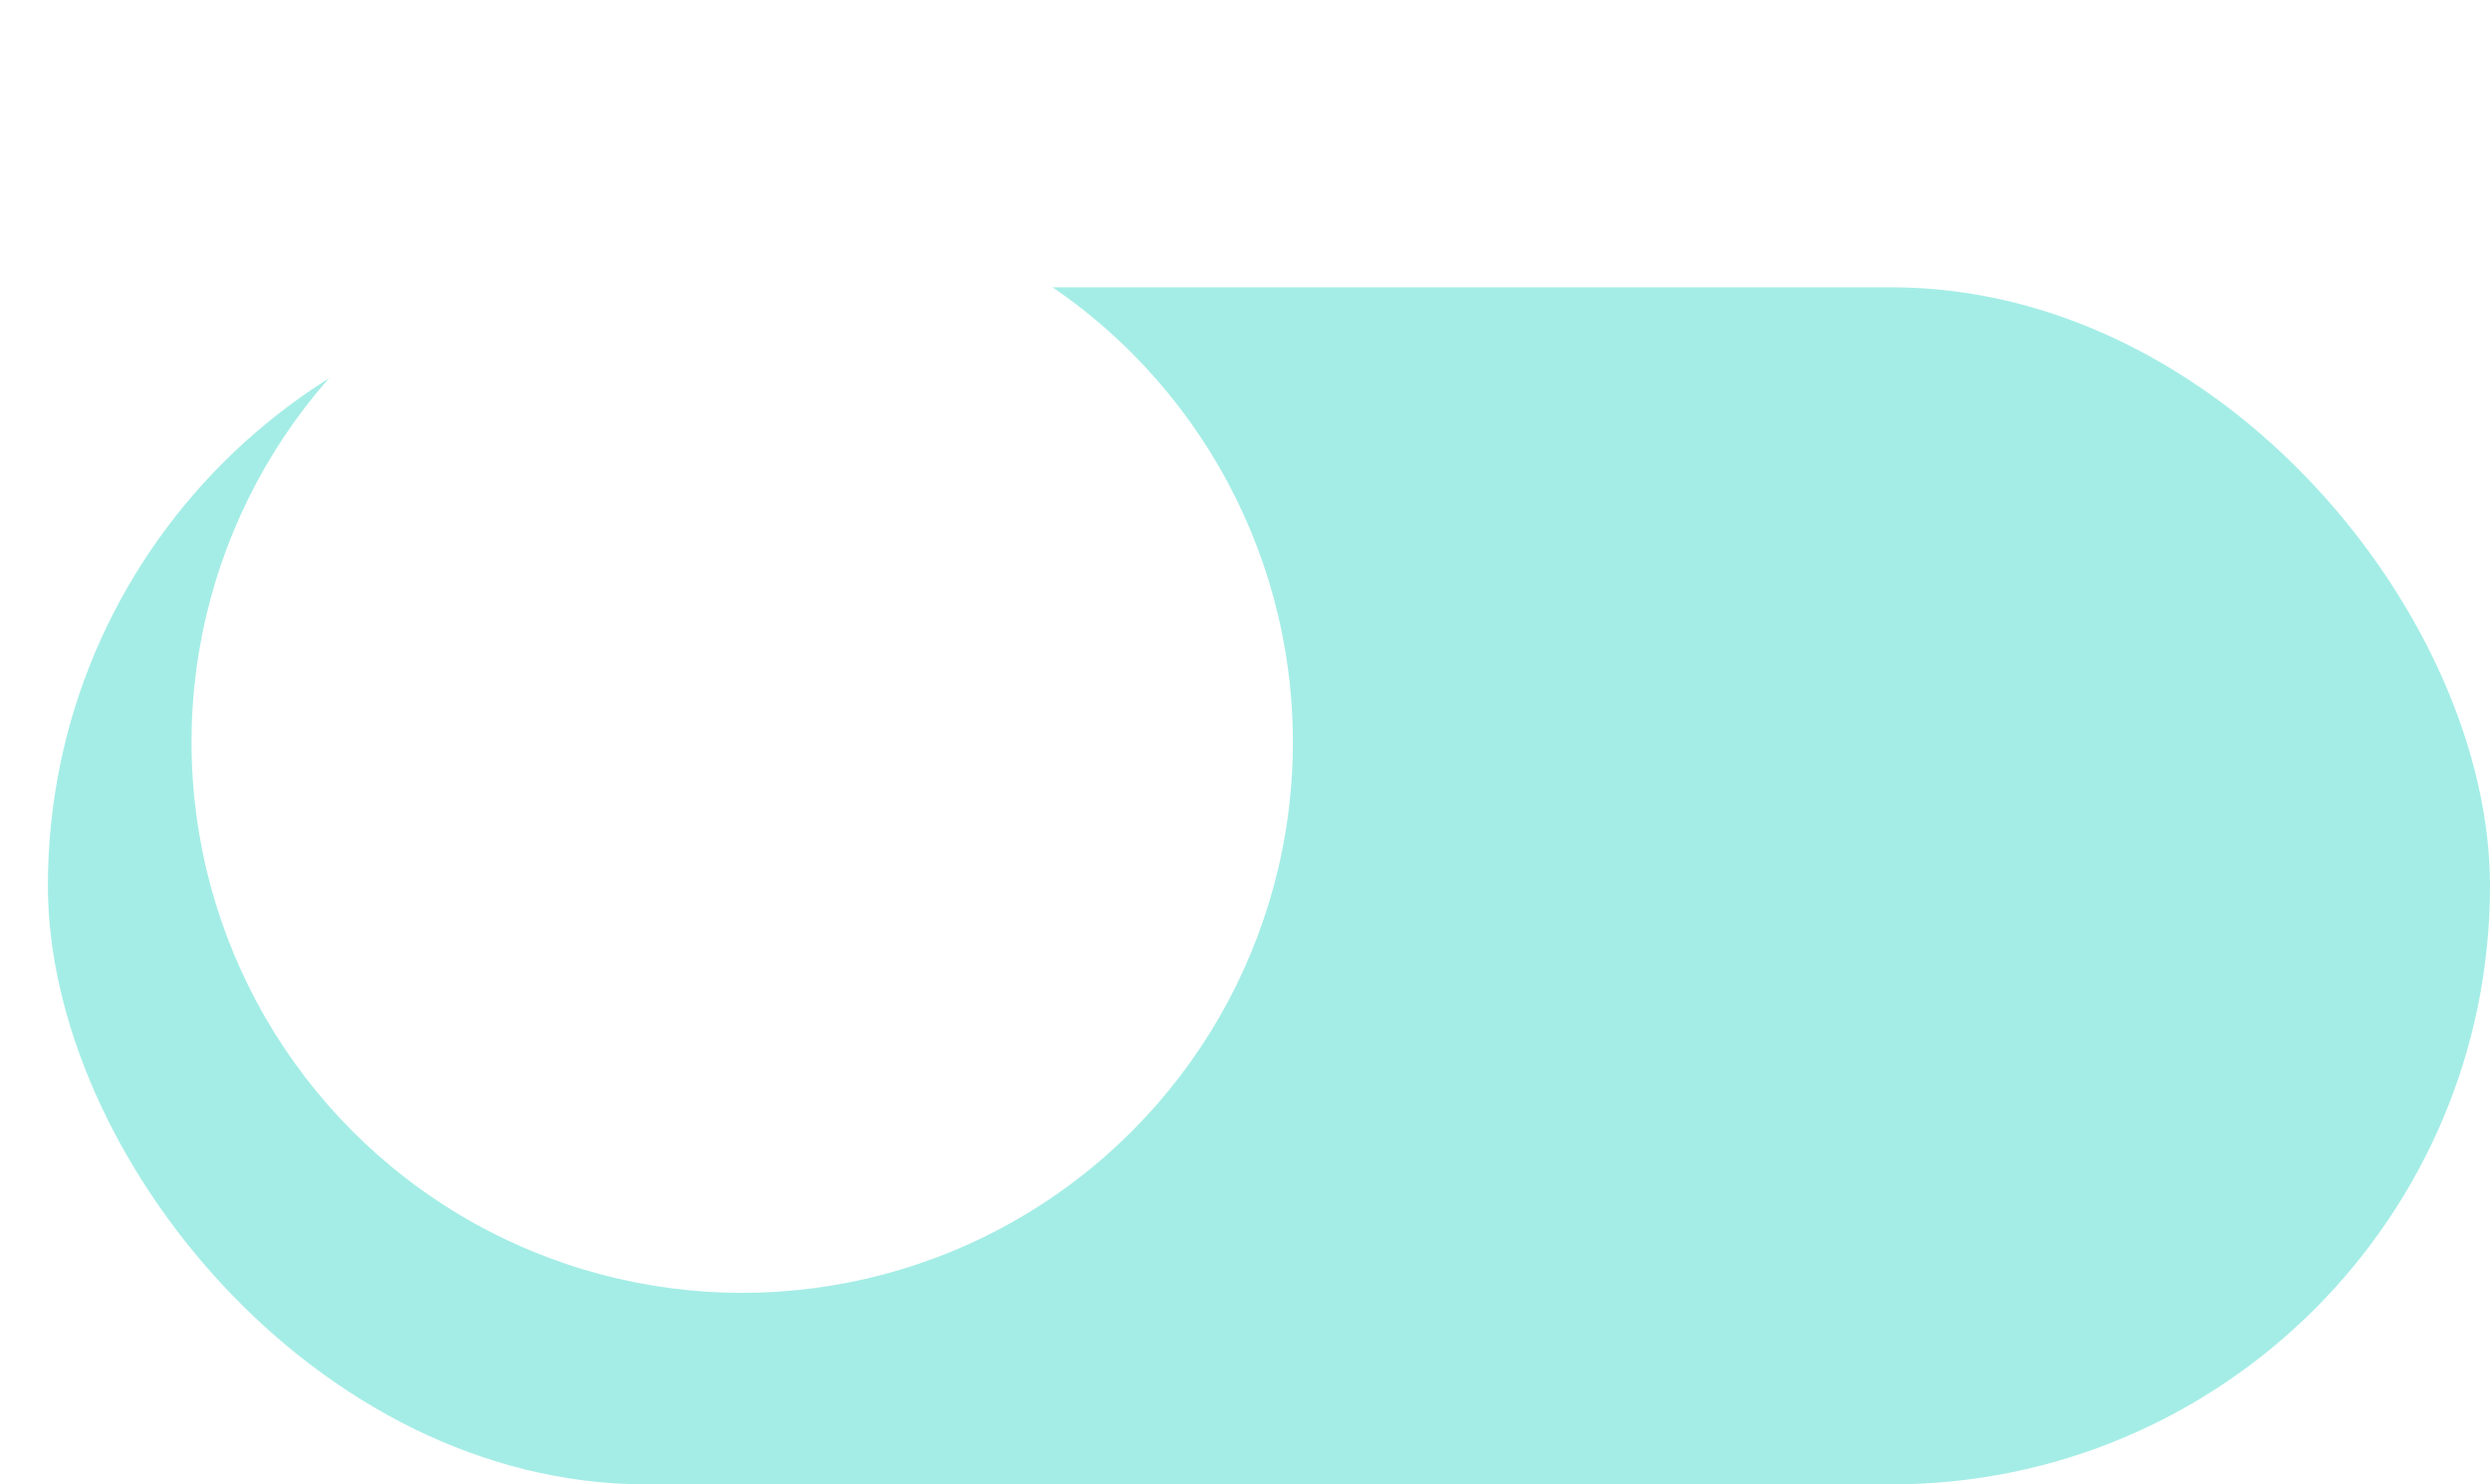 <svg width="52" height="31" viewBox="0 0 52 31" fill="none" xmlns="http://www.w3.org/2000/svg">
<g filter="url(#filter0_i_212_524)">
<rect x="1" y="2" width="51" height="25" rx="12.5" fill="#4BDDCE" fill-opacity="0.5"/>
</g>
<g filter="url(#filter1_d_212_524)">
<circle cx="13.5" cy="14.5" r="11.5" fill="white"/>
</g>
<defs>
<filter id="filter0_i_212_524" x="1" y="2" width="51" height="29" filterUnits="userSpaceOnUse" color-interpolation-filters="sRGB">
<feFlood flood-opacity="0" result="BackgroundImageFix"/>
<feBlend mode="normal" in="SourceGraphic" in2="BackgroundImageFix" result="shape"/>
<feColorMatrix in="SourceAlpha" type="matrix" values="0 0 0 0 0 0 0 0 0 0 0 0 0 0 0 0 0 0 127 0" result="hardAlpha"/>
<feOffset dy="4"/>
<feGaussianBlur stdDeviation="2"/>
<feComposite in2="hardAlpha" operator="arithmetic" k2="-1" k3="1"/>
<feColorMatrix type="matrix" values="0 0 0 0 0 0 0 0 0 0 0 0 0 0 0 0 0 0 0.25 0"/>
<feBlend mode="normal" in2="shape" result="effect1_innerShadow_212_524"/>
</filter>
<filter id="filter1_d_212_524" x="0" y="0" width="31" height="31" filterUnits="userSpaceOnUse" color-interpolation-filters="sRGB">
<feFlood flood-opacity="0" result="BackgroundImageFix"/>
<feColorMatrix in="SourceAlpha" type="matrix" values="0 0 0 0 0 0 0 0 0 0 0 0 0 0 0 0 0 0 127 0" result="hardAlpha"/>
<feOffset dx="2" dy="1"/>
<feGaussianBlur stdDeviation="2"/>
<feComposite in2="hardAlpha" operator="out"/>
<feColorMatrix type="matrix" values="0 0 0 0 0 0 0 0 0 0 0 0 0 0 0 0 0 0 0.25 0"/>
<feBlend mode="normal" in2="BackgroundImageFix" result="effect1_dropShadow_212_524"/>
<feBlend mode="normal" in="SourceGraphic" in2="effect1_dropShadow_212_524" result="shape"/>
</filter>
</defs>
</svg>
